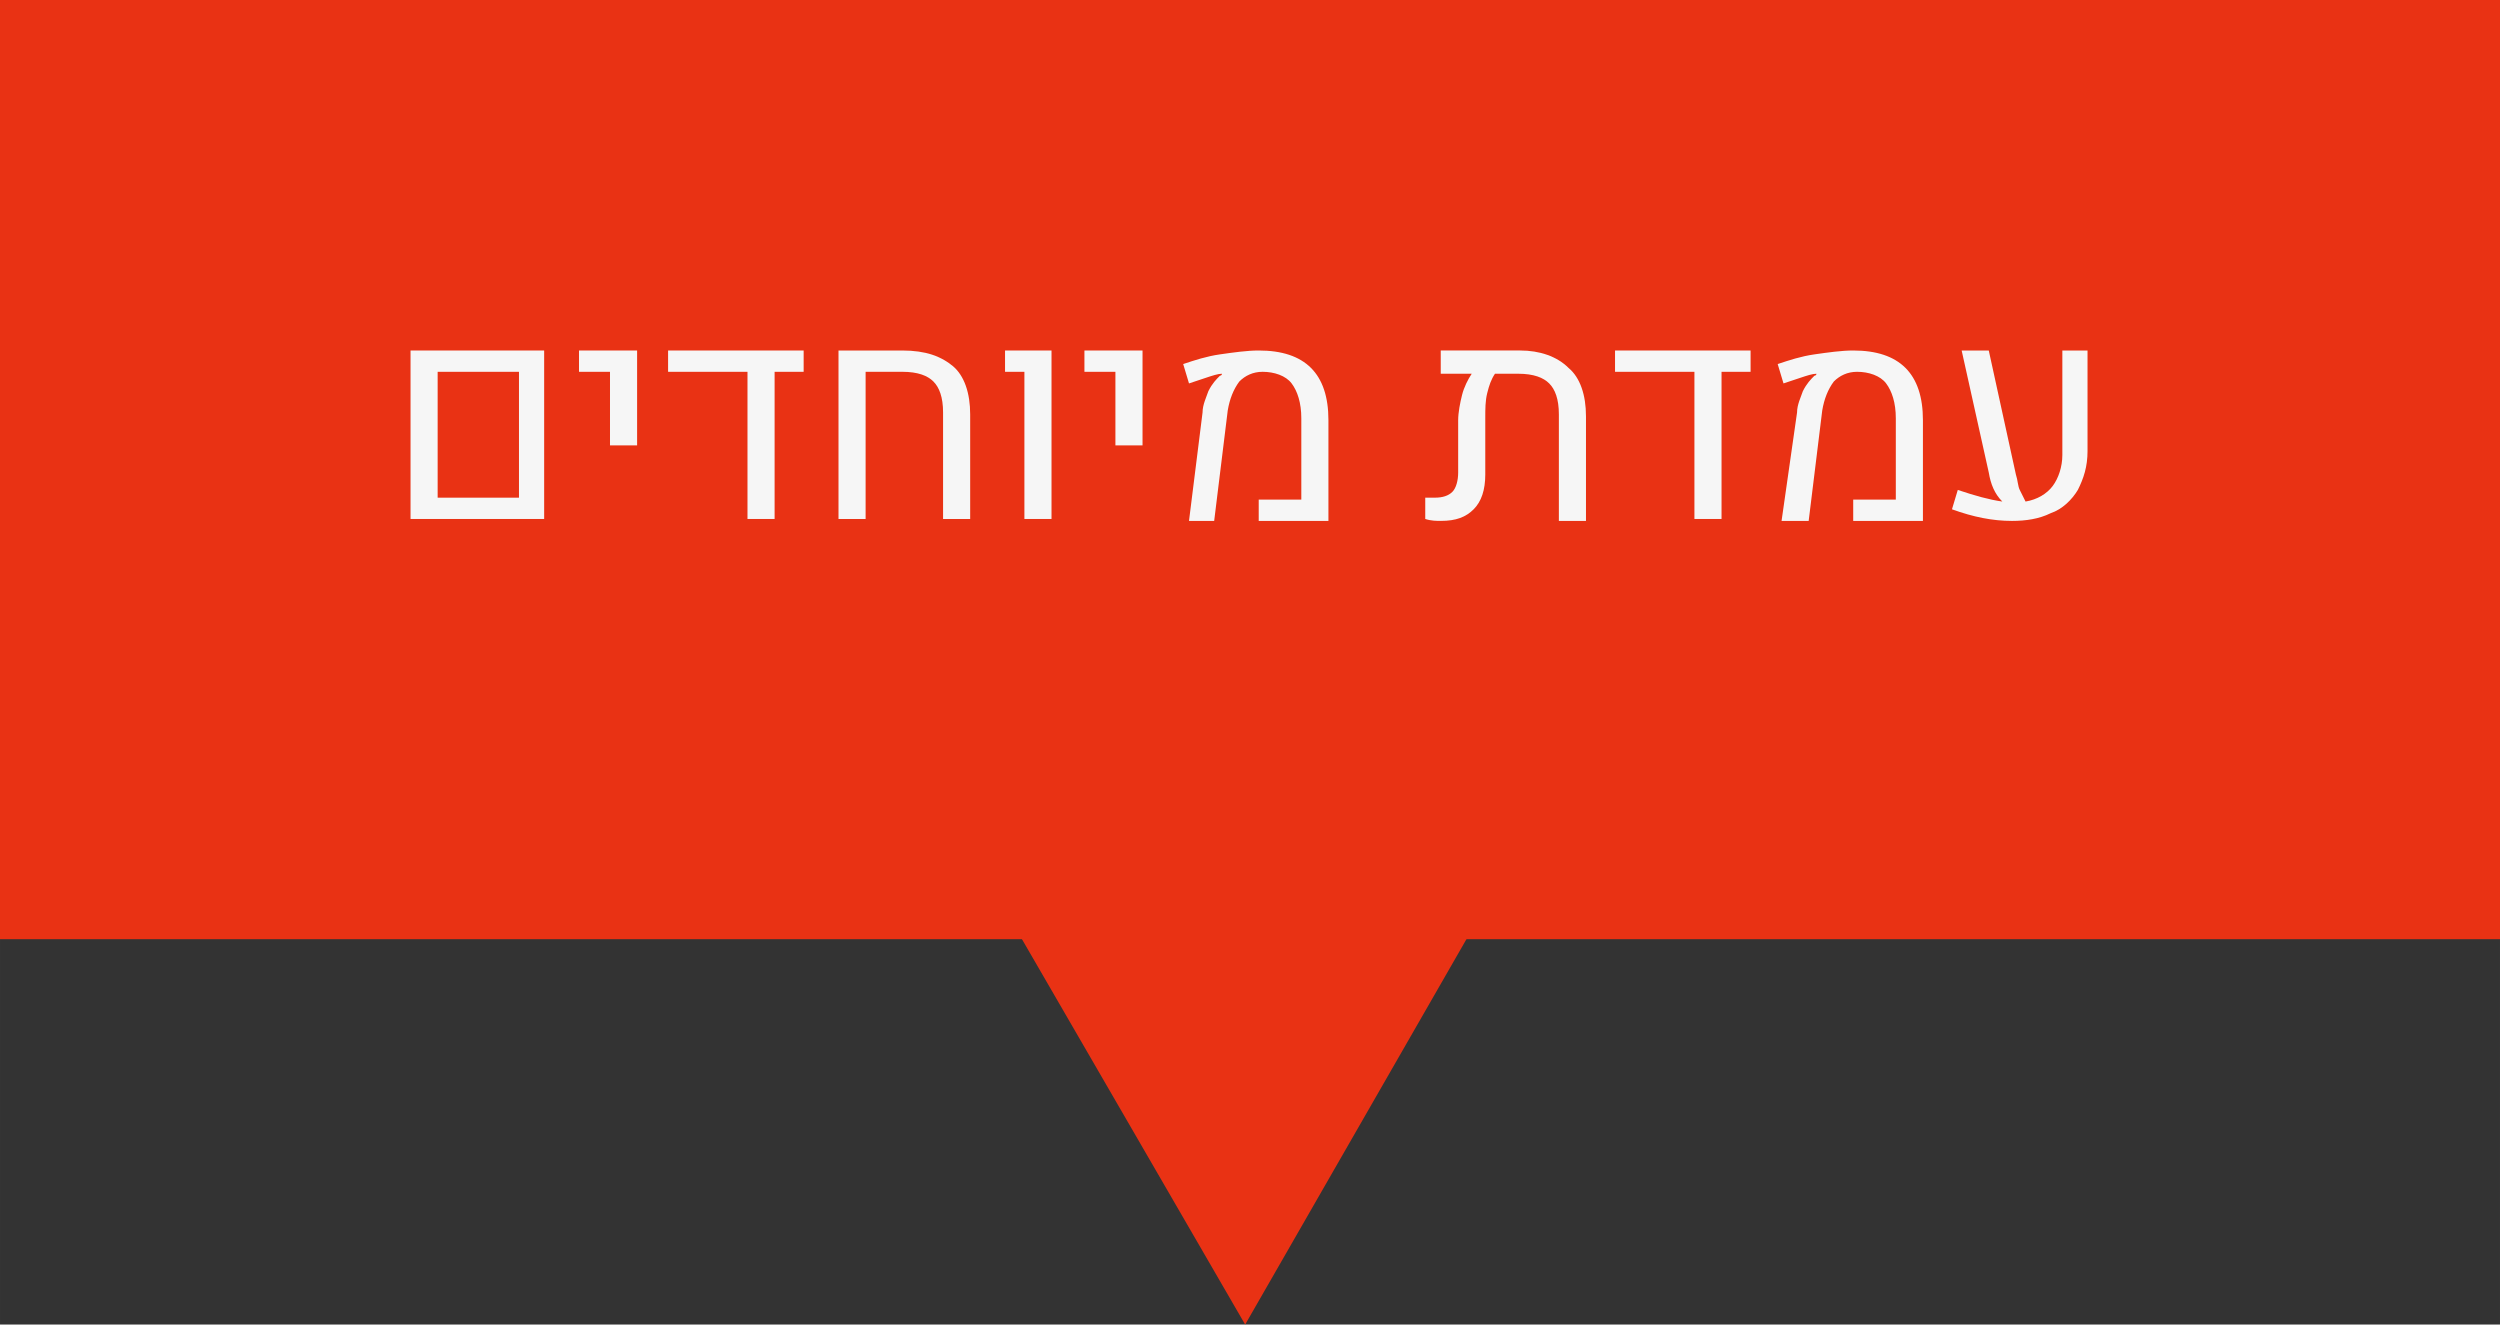 <?xml version="1.0" encoding="UTF-8" standalone="no"?>
<svg
   xmlns:dc="http://purl.org/dc/elements/1.1/"
   xmlns:cc="http://creativecommons.org/ns#"
   xmlns:rdf="http://www.w3.org/1999/02/22-rdf-syntax-ns#"
   xmlns:svg="http://www.w3.org/2000/svg"
   xmlns="http://www.w3.org/2000/svg"
   version="1.1"
   id="svg5715"
   viewBox="0 0 129.1 68.4"
   height="19.304mm"
   width="36.435mm">
  <rect x="0" y="0" width="129.1" height="68.4" fill="#333333" stroke="none"/>
  <defs
     id="defs5717" />
  <g
     transform="translate(-286.879,-426.734)"
     id="layer1">
    <g
       id="מיוחדים"
       transform="translate(-87.721,-25.166)">
      <g
         id="g462">
        <rect
           x="374.6"
           y="451.9"
           class="st30"
           width="129.1"
           height="48.5"
           id="rect464"
           style="fill:#e93214;fill-opacity:1" />
        <polygon
           class="st30"
           points="450.5,500.1 427.2,500.1 438.9,520.3 "
           id="polygon466"
           style="fill:#e93214;fill-opacity:1" />
      </g>
      <g
         id="g468">
        <path
           class="st31"
           d="m 395.8,470 6.9,0 0,8.7 -6.9,0 0,-8.7 z m 5.6,7.6 0,-6.5 -4.2,0 0,6.5 4.2,0 z"
           id="path470"
           style="fill:#f6f6f6" />
        <path
           class="st31"
           d="m 406.1,471.1 -1.6,0 0,-1.1 3,0 0,4.9 -1.4,0 0,-3.8 z"
           id="path472"
           style="fill:#f6f6f6" />
        <path
           class="st31"
           d="m 416.1,470 0,1.1 -1.5,0 0,7.6 -1.4,0 0,-7.6 -4.1,0 0,-1.1 7,0 z"
           id="path474"
           style="fill:#f6f6f6" />
        <path
           class="st31"
           d="m 417.9,470 3.3,0 c 1.2,0 2,0.3 2.6,0.8 0.6,0.5 0.9,1.4 0.9,2.5 l 0,5.4 -1.4,0 0,-5.5 c 0,-0.8 -0.2,-1.3 -0.5,-1.6 -0.3,-0.3 -0.8,-0.5 -1.6,-0.5 l -1.9,0 0,7.6 -1.4,0 0,-8.7 z"
           id="path476"
           style="fill:#f6f6f6" />
        <path
           class="st31"
           d="m 427.5,471.1 -1,0 0,-1.1 2.4,0 0,8.7 -1.4,0 0,-7.6 z"
           id="path478"
           style="fill:#f6f6f6" />
        <path
           class="st31"
           d="m 432.2,471.1 -1.6,0 0,-1.1 3,0 0,4.9 -1.4,0 0,-3.8 z"
           id="path480"
           style="fill:#f6f6f6" />
        <path
           class="st31"
           d="m 436.7,473.2 c 0,-0.4 0.2,-0.8 0.3,-1.1 0.2,-0.4 0.4,-0.6 0.6,-0.8 0,0 0.1,0 0.1,-0.1 l 0,0 c -0.2,0 -0.5,0.1 -0.8,0.2 -0.3,0.1 -0.6,0.2 -0.9,0.3 l -0.3,-1 c 0.6,-0.2 1.2,-0.4 1.9,-0.5 0.7,-0.1 1.4,-0.2 2,-0.2 1.2,0 2.1,0.3 2.7,0.9 0.6,0.6 0.9,1.5 0.9,2.7 l 0,5.2 -3.6,0 0,-1.1 2.2,0 0,-4.2 c 0,-0.8 -0.2,-1.4 -0.5,-1.8 -0.3,-0.4 -0.9,-0.6 -1.5,-0.6 -0.5,0 -0.9,0.2 -1.2,0.5 -0.3,0.4 -0.5,0.9 -0.6,1.5 l -0.7,5.7 -1.3,0 0.7,-5.6 z"
           id="path482"
           style="fill:#f6f6f6" />
        <path
           class="st31"
           d="m 455.6,470.9 c 0.6,0.5 0.9,1.4 0.9,2.5 l 0,5.4 -1.4,0 0,-5.5 c 0,-0.8 -0.2,-1.3 -0.5,-1.6 -0.3,-0.3 -0.8,-0.5 -1.6,-0.5 l -1.2,0 c -0.2,0.3 -0.3,0.6 -0.4,1 -0.1,0.4 -0.1,0.8 -0.1,1.3 l 0,2.9 c 0,0.8 -0.2,1.4 -0.6,1.8 -0.4,0.4 -0.9,0.6 -1.7,0.6 -0.2,0 -0.5,0 -0.8,-0.1 l 0,-1.1 c 0.2,0 0.3,0 0.5,0 0.4,0 0.7,-0.1 0.9,-0.3 0.2,-0.2 0.3,-0.6 0.3,-1 l 0,-2.7 c 0,-0.4 0.1,-0.9 0.2,-1.3 0.1,-0.4 0.3,-0.8 0.5,-1.1 l -1.6,0 0,-1.2 4.1,0 c 1,0 1.9,0.3 2.5,0.9 z"
           id="path484"
           style="fill:#f6f6f6" />
        <path
           class="st31"
           d="m 465,470 0,1.1 -1.5,0 0,7.6 -1.4,0 0,-7.6 -4.1,0 0,-1.1 7,0 z"
           id="path486"
           style="fill:#f6f6f6" />
        <path
           class="st31"
           d="m 467.4,473.2 c 0,-0.4 0.2,-0.8 0.3,-1.1 0.2,-0.4 0.4,-0.6 0.6,-0.8 0,0 0.1,0 0.1,-0.1 l 0,0 c -0.2,0 -0.5,0.1 -0.8,0.2 -0.3,0.1 -0.6,0.2 -0.9,0.3 l -0.3,-1 c 0.6,-0.2 1.2,-0.4 1.9,-0.5 0.7,-0.1 1.4,-0.2 2,-0.2 1.2,0 2.1,0.3 2.7,0.9 0.6,0.6 0.9,1.5 0.9,2.7 l 0,5.2 -3.6,0 0,-1.1 2.2,0 0,-4.2 c 0,-0.8 -0.2,-1.4 -0.5,-1.8 -0.3,-0.4 -0.9,-0.6 -1.5,-0.6 -0.5,0 -0.9,0.2 -1.2,0.5 -0.3,0.4 -0.5,0.9 -0.6,1.5 l -0.7,5.7 -1.4,0 0.8,-5.6 z"
           id="path488"
           style="fill:#f6f6f6" />
        <path
           class="st31"
           d="m 482.4,470 0,5.2 c 0,0.8 -0.2,1.4 -0.5,2 -0.3,0.5 -0.8,1 -1.4,1.2 -0.6,0.3 -1.3,0.4 -2,0.4 -1,0 -2,-0.2 -3.1,-0.6 l 0.3,-1 c 0.9,0.3 1.6,0.5 2.3,0.6 -0.4,-0.4 -0.6,-0.9 -0.7,-1.5 l -1.4,-6.3 1.4,0 1.4,6.4 c 0.1,0.3 0.1,0.6 0.2,0.8 0.1,0.2 0.2,0.4 0.3,0.6 0.6,-0.1 1.1,-0.4 1.4,-0.8 0.3,-0.4 0.5,-1 0.5,-1.6 l 0,-5.4 1.3,0 z"
           id="path490"
           style="fill:#f6f6f6" />
      </g>
    </g>
  </g>
</svg>
